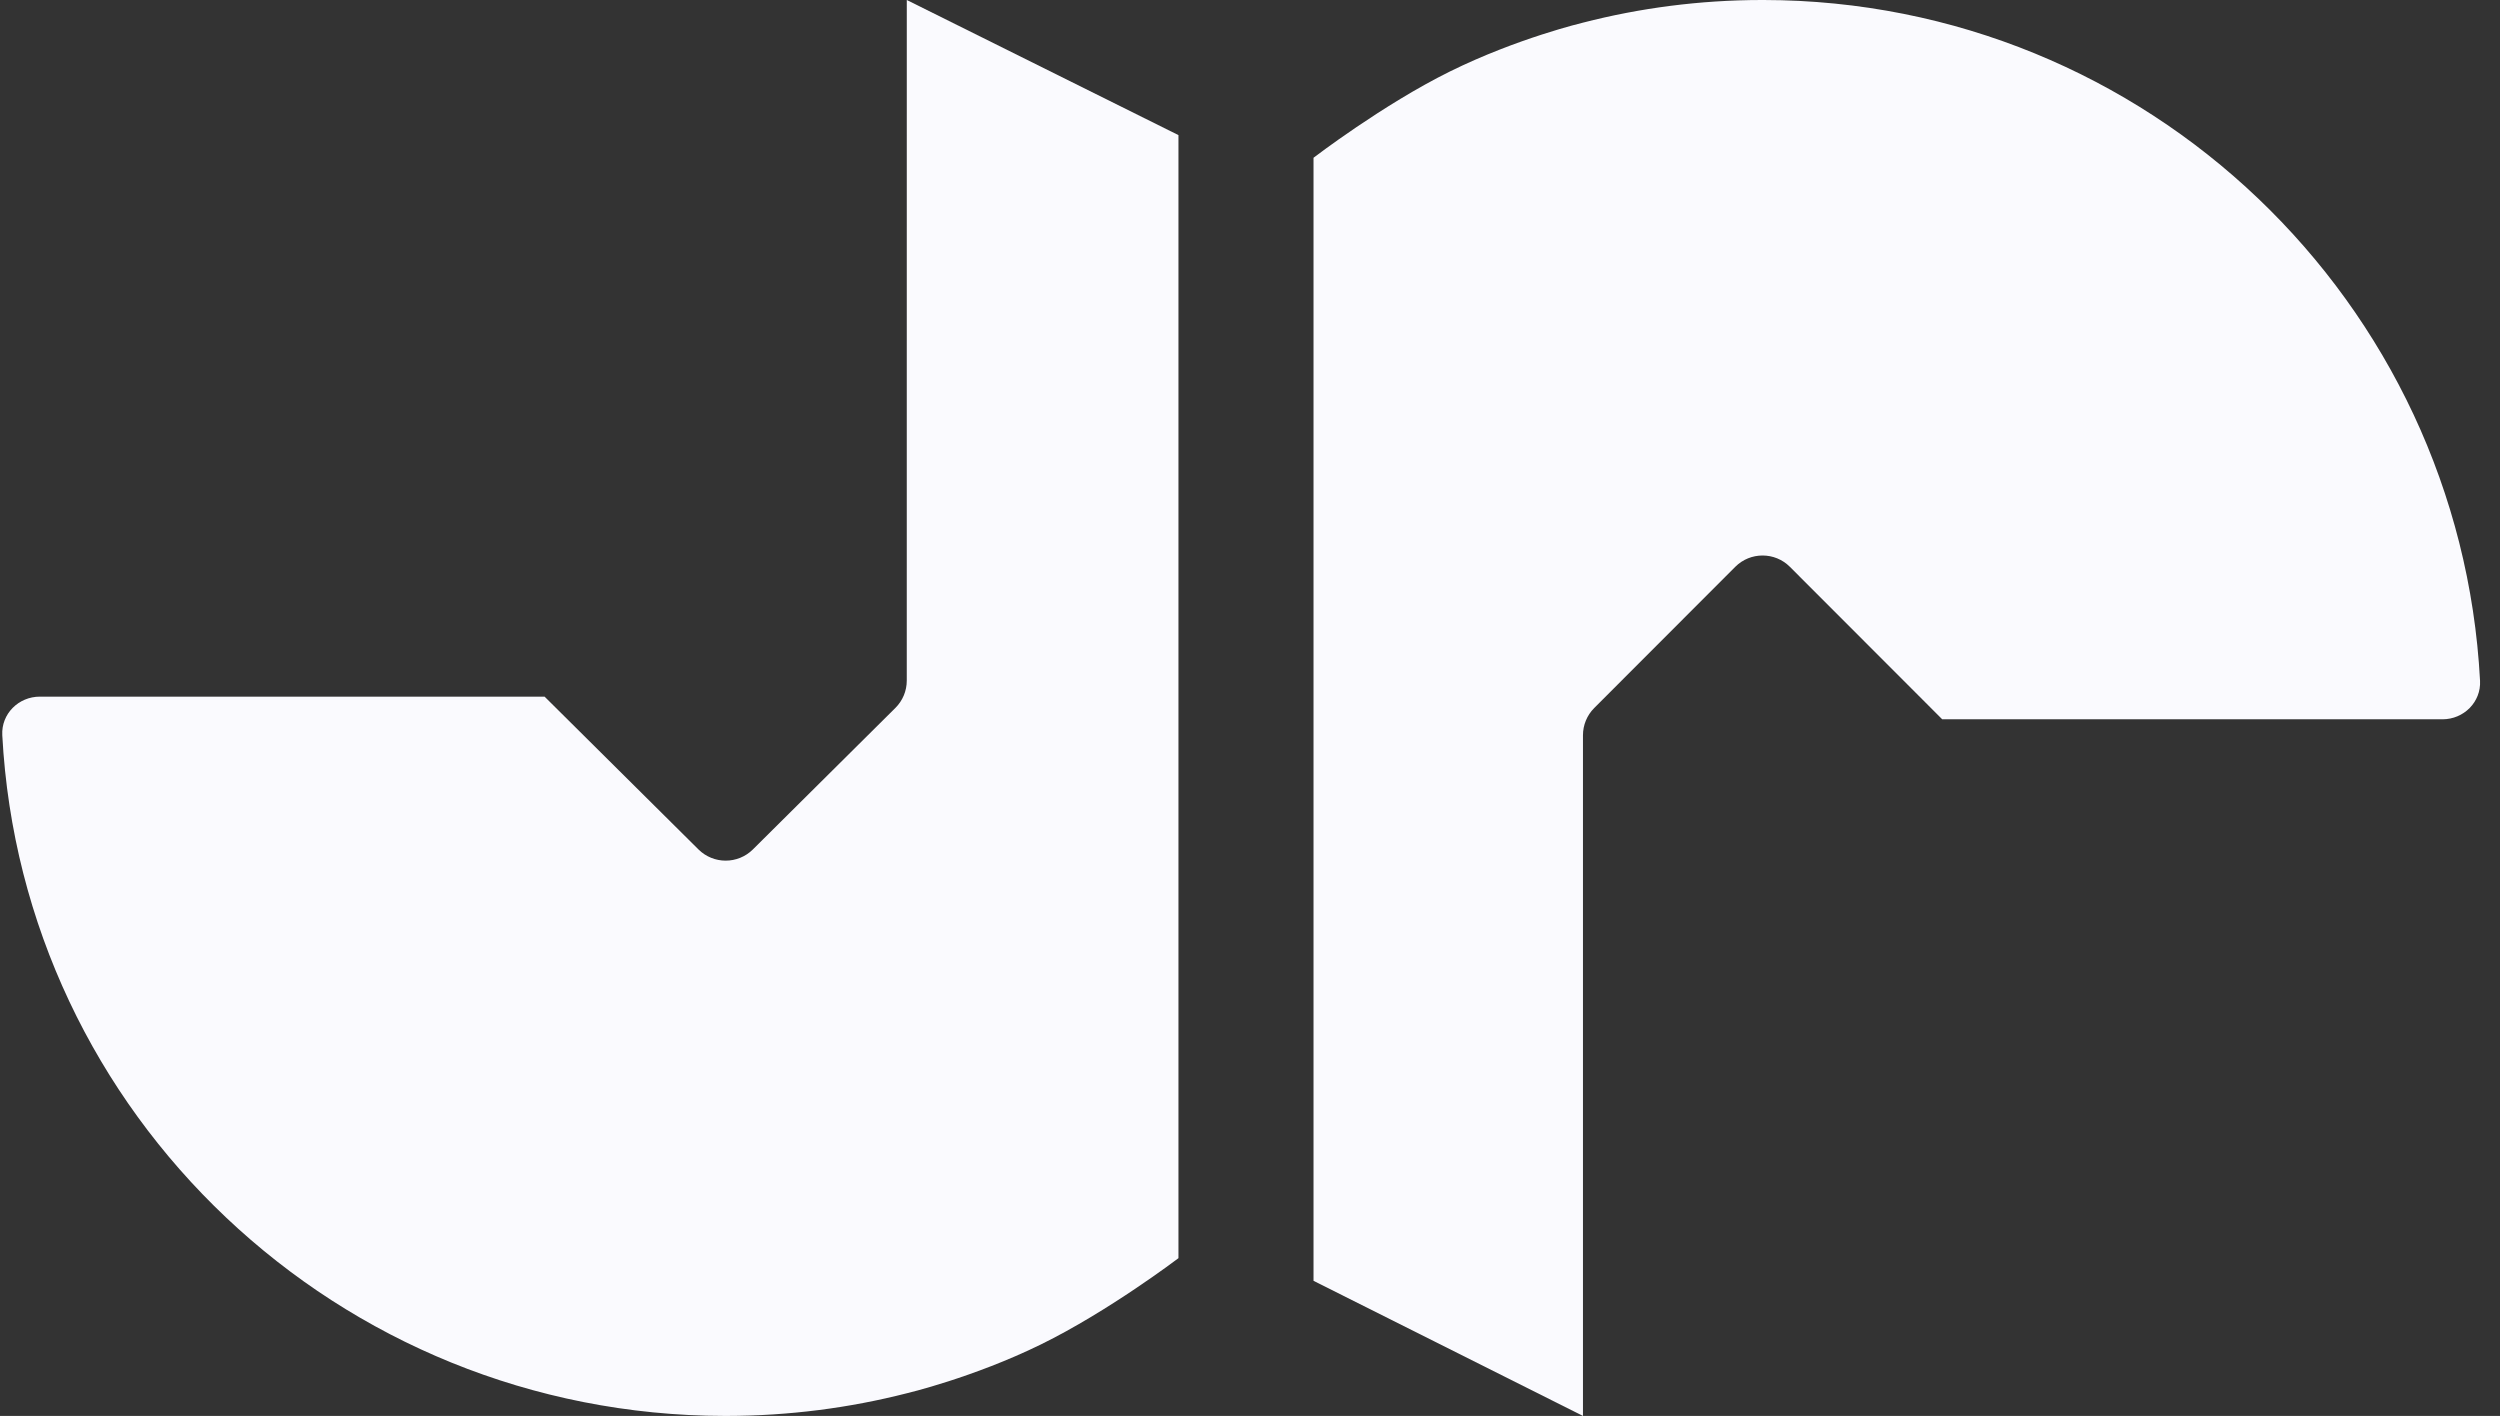 <svg width="113" height="64" viewBox="0 0 113 64" fill="none" xmlns="http://www.w3.org/2000/svg">
<rect x="0" y="0" width="113" height="64" fill="#333333" stroke="none"/>
<path d="M110.4 32.512C111.363 32.512 112.149 31.731 112.098 30.771C111.195 13.64 97.047 0.025 79.717 0H79.621C76.834 0.004 74.13 0.359 71.55 1.024C71.55 1.024 68.573 1.731 65.537 3.231C62.502 4.731 59.371 7.131 59.371 7.131V57.893L71.55 64L71.55 33.232C71.55 32.771 71.733 32.329 72.059 32.002L78.433 25.621C79.115 24.938 80.223 24.938 80.904 25.621L87.788 32.512L110.4 32.512Z" fill="#FAFAFE"/>
<path d="M1.801 31.488C0.838 31.488 0.052 32.269 0.103 33.229C1.013 50.36 15.279 63.975 32.752 64H32.849C35.658 63.996 38.385 63.641 40.987 62.976C40.987 62.976 43.988 62.269 47.049 60.769C50.109 59.269 53.266 56.869 53.266 56.869V6.107L40.987 2.56065e-06L40.986 30.764C40.986 31.227 40.801 31.672 40.472 31.998L34.031 38.394C33.35 39.07 32.251 39.07 31.57 38.394L24.615 31.488L1.801 31.488Z" fill="#FAFAFE"/>
</svg>
